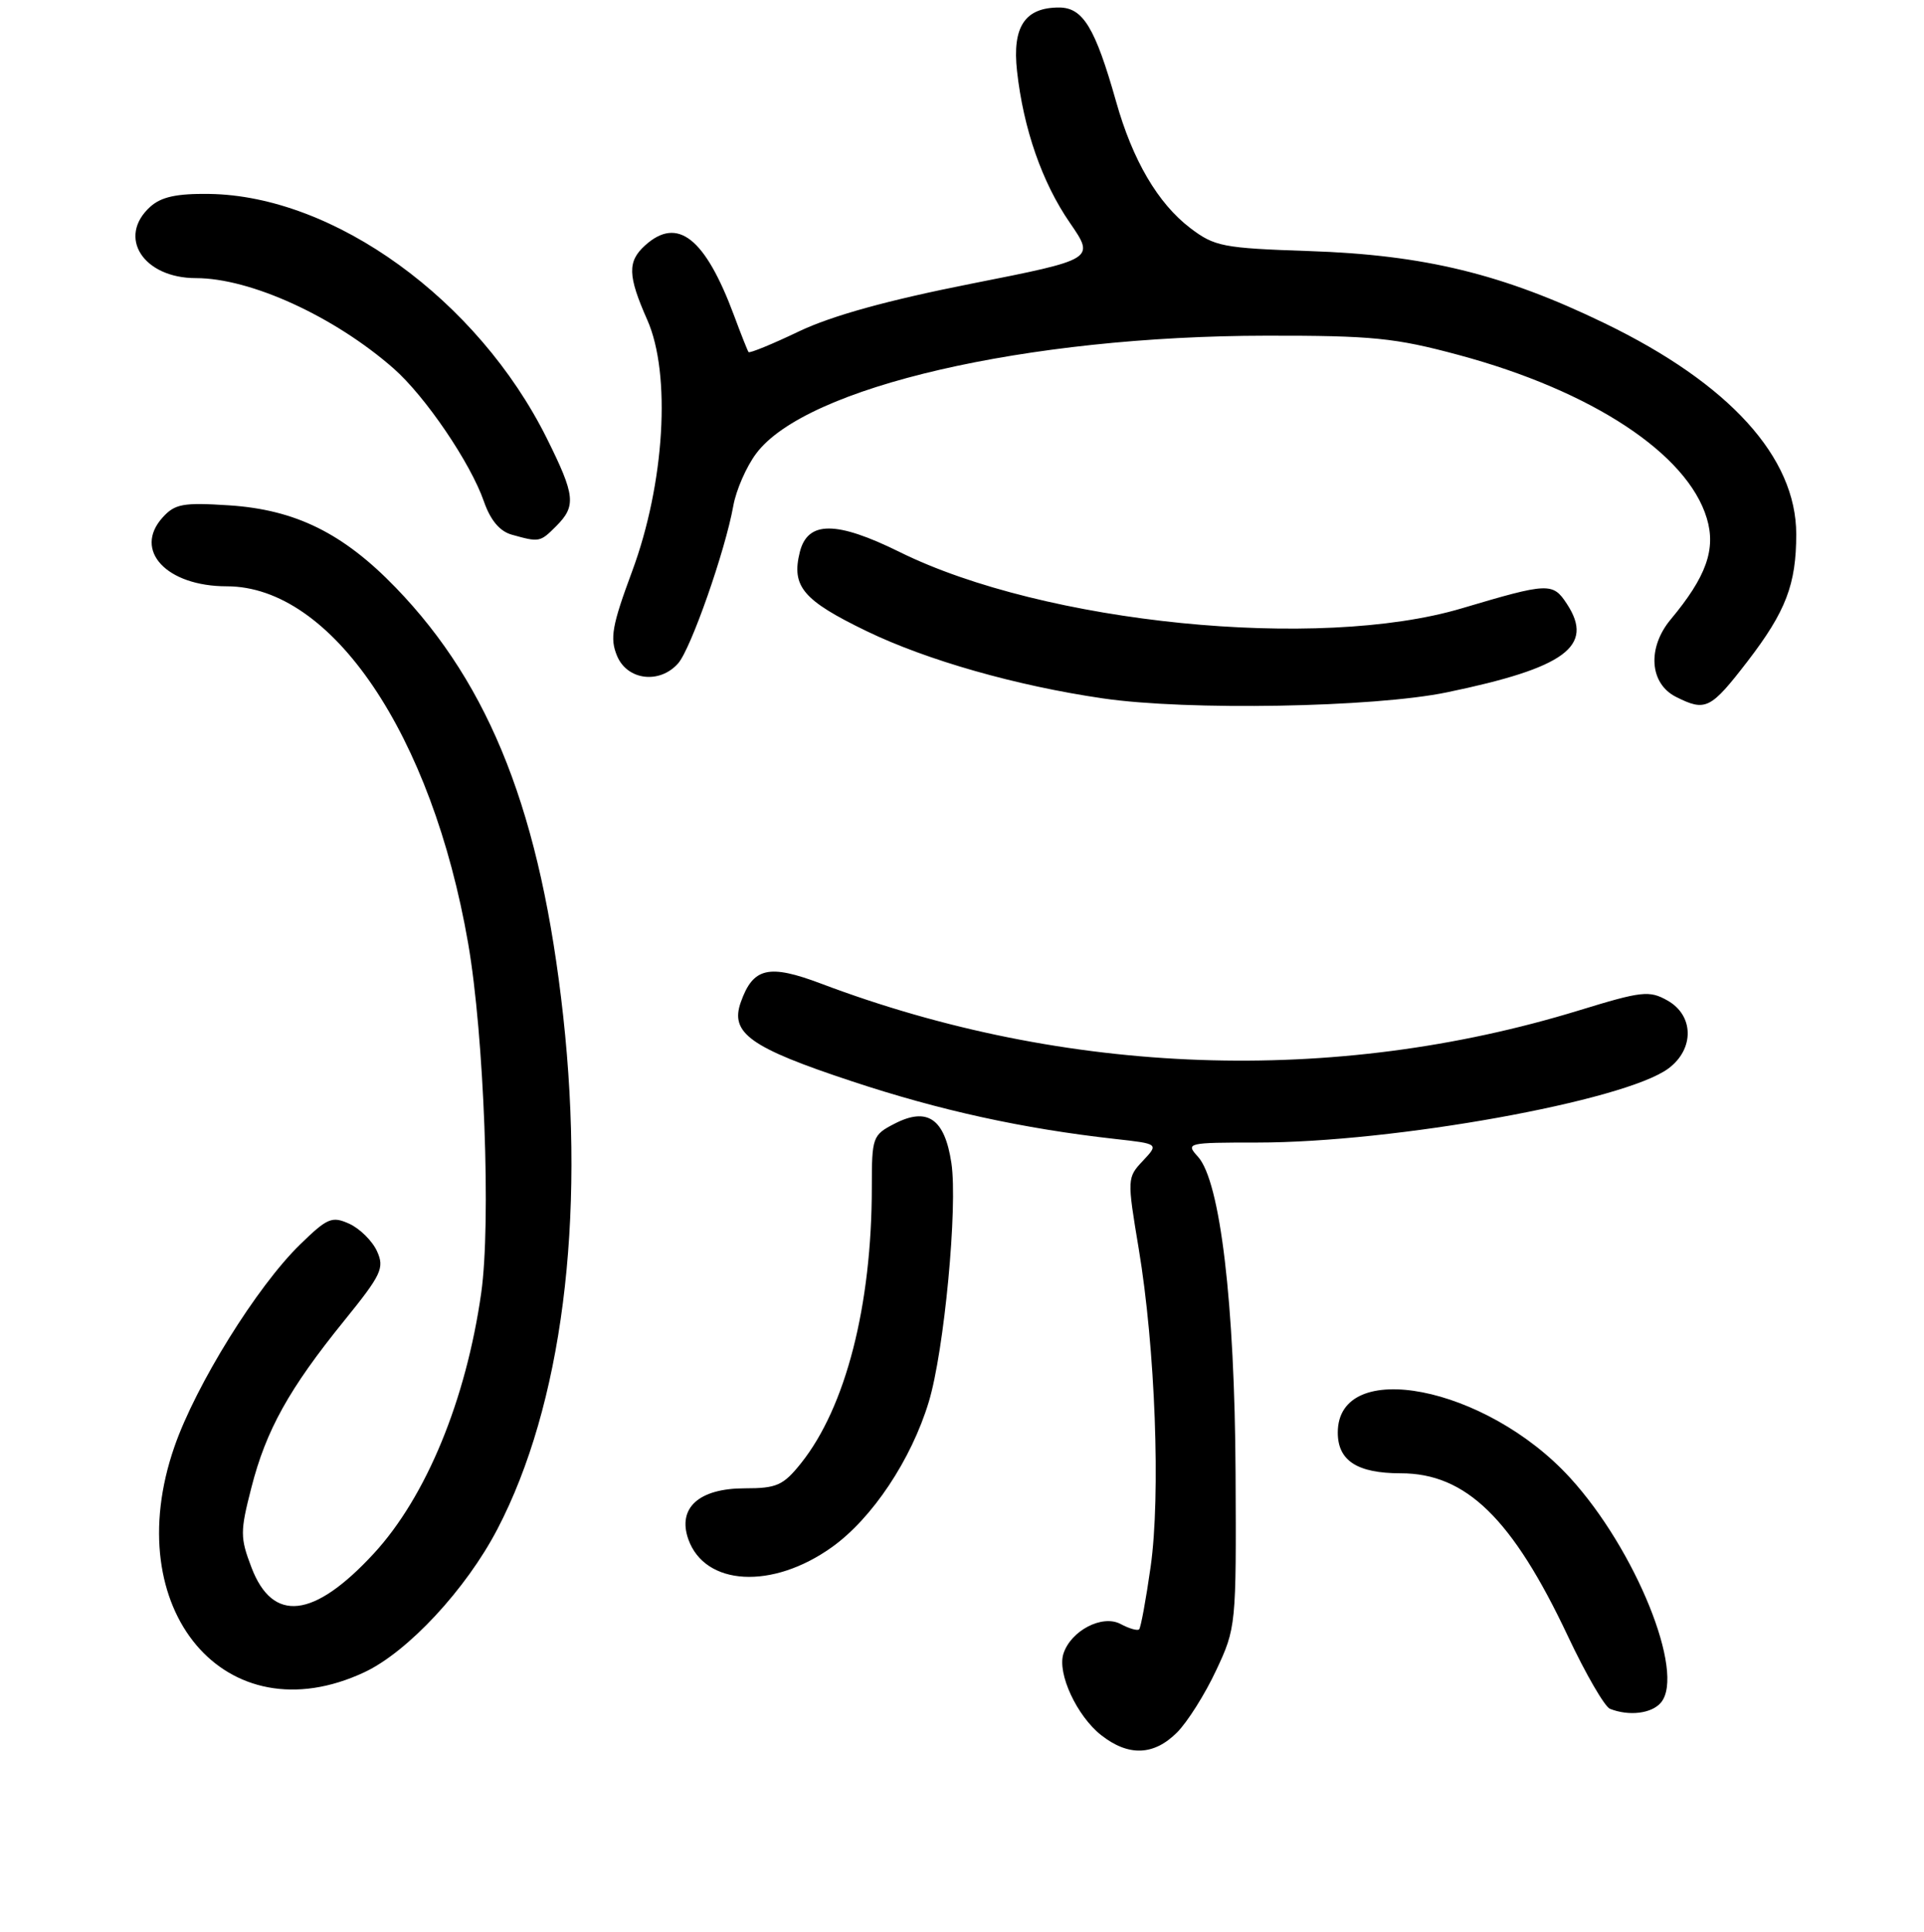 <?xml version="1.0" encoding="UTF-8" standalone="no"?>
<!DOCTYPE svg PUBLIC "-//W3C//DTD SVG 1.1//EN" "http://www.w3.org/Graphics/SVG/1.1/DTD/svg11.dtd" >
<svg xmlns="http://www.w3.org/2000/svg" xmlns:xlink="http://www.w3.org/1999/xlink" version="1.1" viewBox="0 0 256 257">
 <g >
 <path fill="currentColor"
d=" M 156.61 230.48 C 157.99 229.10 160.34 225.38 161.81 222.23 C 164.47 216.57 164.50 216.25 164.40 196.00 C 164.29 173.41 162.36 157.16 159.40 153.89 C 157.73 152.05 157.93 152.00 167.29 152.00 C 185.48 152.00 216.18 146.47 222.00 142.14 C 225.47 139.56 225.40 135.08 221.86 133.10 C 219.45 131.74 218.46 131.85 210.09 134.42 C 177.47 144.42 141.84 143.17 109.26 130.86 C 102.29 128.23 100.21 128.70 98.57 133.32 C 97.10 137.44 99.81 139.37 113.32 143.84 C 125.08 147.74 136.12 150.15 148.35 151.52 C 154.19 152.17 154.19 152.17 152.07 154.43 C 149.97 156.66 149.96 156.81 151.51 166.10 C 153.72 179.33 154.45 198.93 153.10 208.43 C 152.48 212.79 151.79 216.54 151.57 216.76 C 151.35 216.98 150.24 216.66 149.10 216.05 C 146.66 214.75 142.47 216.94 141.49 220.02 C 140.66 222.64 143.29 228.29 146.51 230.83 C 150.15 233.69 153.52 233.57 156.61 230.48 Z  M 221.01 226.49 C 224.27 222.56 217.61 206.12 208.91 196.60 C 197.73 184.36 178.00 180.52 178.00 190.58 C 178.00 194.33 180.59 196.00 186.38 196.00 C 195.06 196.00 201.23 202.01 208.61 217.65 C 210.98 222.69 213.51 227.04 214.21 227.33 C 216.75 228.34 219.78 227.97 221.01 226.49 Z  M 48.50 222.46 C 54.27 219.75 62.01 211.43 66.18 203.43 C 74.76 186.99 77.92 162.39 74.94 135.21 C 71.99 108.39 65.31 91.27 52.65 78.17 C 45.66 70.94 39.33 67.81 30.50 67.23 C 24.35 66.83 23.27 67.03 21.63 68.85 C 17.69 73.22 22.16 78.00 30.18 78.00 C 44.14 78.00 57.47 97.72 62.29 125.50 C 64.42 137.78 65.35 162.69 64.03 172.00 C 62.01 186.25 56.71 199.11 49.74 206.67 C 41.75 215.33 36.29 215.95 33.46 208.53 C 31.95 204.57 31.94 203.76 33.45 197.90 C 35.40 190.26 38.47 184.74 45.79 175.71 C 50.77 169.56 51.18 168.69 50.16 166.45 C 49.54 165.09 47.88 163.45 46.49 162.81 C 44.17 161.76 43.57 162.01 39.91 165.58 C 34.20 171.14 26.07 184.22 23.21 192.46 C 15.68 214.11 30.02 231.13 48.50 222.46 Z  M 110.70 205.82 C 116.05 202.00 121.25 194.20 123.58 186.50 C 125.64 179.69 127.45 160.51 126.59 154.73 C 125.70 148.82 123.40 147.23 119.01 149.50 C 116.10 151.00 116.00 151.29 116.00 157.95 C 116.00 173.68 112.53 187.20 106.59 194.65 C 104.22 197.61 103.36 198.00 99.11 198.00 C 93.01 198.00 90.12 200.59 91.58 204.76 C 93.78 211.00 102.76 211.50 110.70 205.82 Z  M 192.50 92.11 C 208.26 88.85 212.18 85.97 208.49 80.35 C 206.61 77.47 206.04 77.50 194.50 80.93 C 175.43 86.61 138.96 82.96 119.71 73.44 C 111.26 69.27 107.47 69.27 106.42 73.44 C 105.28 78.02 106.83 79.86 115.32 83.97 C 123.33 87.84 135.22 91.23 146.74 92.91 C 157.96 94.56 182.79 94.12 192.50 92.11 Z  M 232.52 87.98 C 237.62 81.34 239.00 77.75 239.00 71.07 C 239.00 60.83 230.11 51.04 213.50 43.00 C 200.00 36.46 189.54 33.91 174.17 33.40 C 162.70 33.01 161.61 32.80 158.37 30.34 C 154.06 27.05 150.70 21.32 148.50 13.50 C 145.72 3.68 144.10 1.00 140.91 1.00 C 136.37 1.00 134.67 3.56 135.32 9.44 C 136.17 17.13 138.66 24.29 142.36 29.65 C 145.69 34.49 145.69 34.49 129.25 37.74 C 118.09 39.95 110.72 41.99 106.32 44.08 C 102.76 45.79 99.73 47.02 99.60 46.84 C 99.46 46.65 98.60 44.48 97.68 42.00 C 93.82 31.63 90.15 28.74 85.83 32.65 C 83.47 34.79 83.52 36.67 86.12 42.55 C 89.32 49.76 88.44 64.33 84.11 76.00 C 81.43 83.23 81.13 84.90 82.10 87.25 C 83.45 90.51 87.77 91.04 90.23 88.25 C 91.93 86.32 96.50 73.26 97.57 67.30 C 97.94 65.21 99.31 62.07 100.62 60.33 C 107.23 51.47 136.58 44.69 168.50 44.66 C 182.59 44.64 185.64 44.95 194.07 47.22 C 211.81 51.99 224.53 60.37 227.10 68.95 C 228.34 73.07 227.03 76.73 222.31 82.39 C 219.15 86.17 219.47 90.93 223.00 92.71 C 226.94 94.69 227.60 94.36 232.52 87.98 Z  M 74.00 70.00 C 76.69 67.31 76.54 65.92 72.76 58.32 C 63.58 39.88 44.46 26.04 27.84 25.80 C 23.51 25.74 21.45 26.19 19.99 27.51 C 15.55 31.53 19.05 37.00 26.07 37.00 C 33.34 37.00 44.47 42.09 52.36 49.01 C 56.59 52.72 62.62 61.60 64.39 66.72 C 65.26 69.21 66.49 70.68 68.09 71.13 C 71.77 72.16 71.86 72.14 74.00 70.00 Z "/>
</g>
</svg>